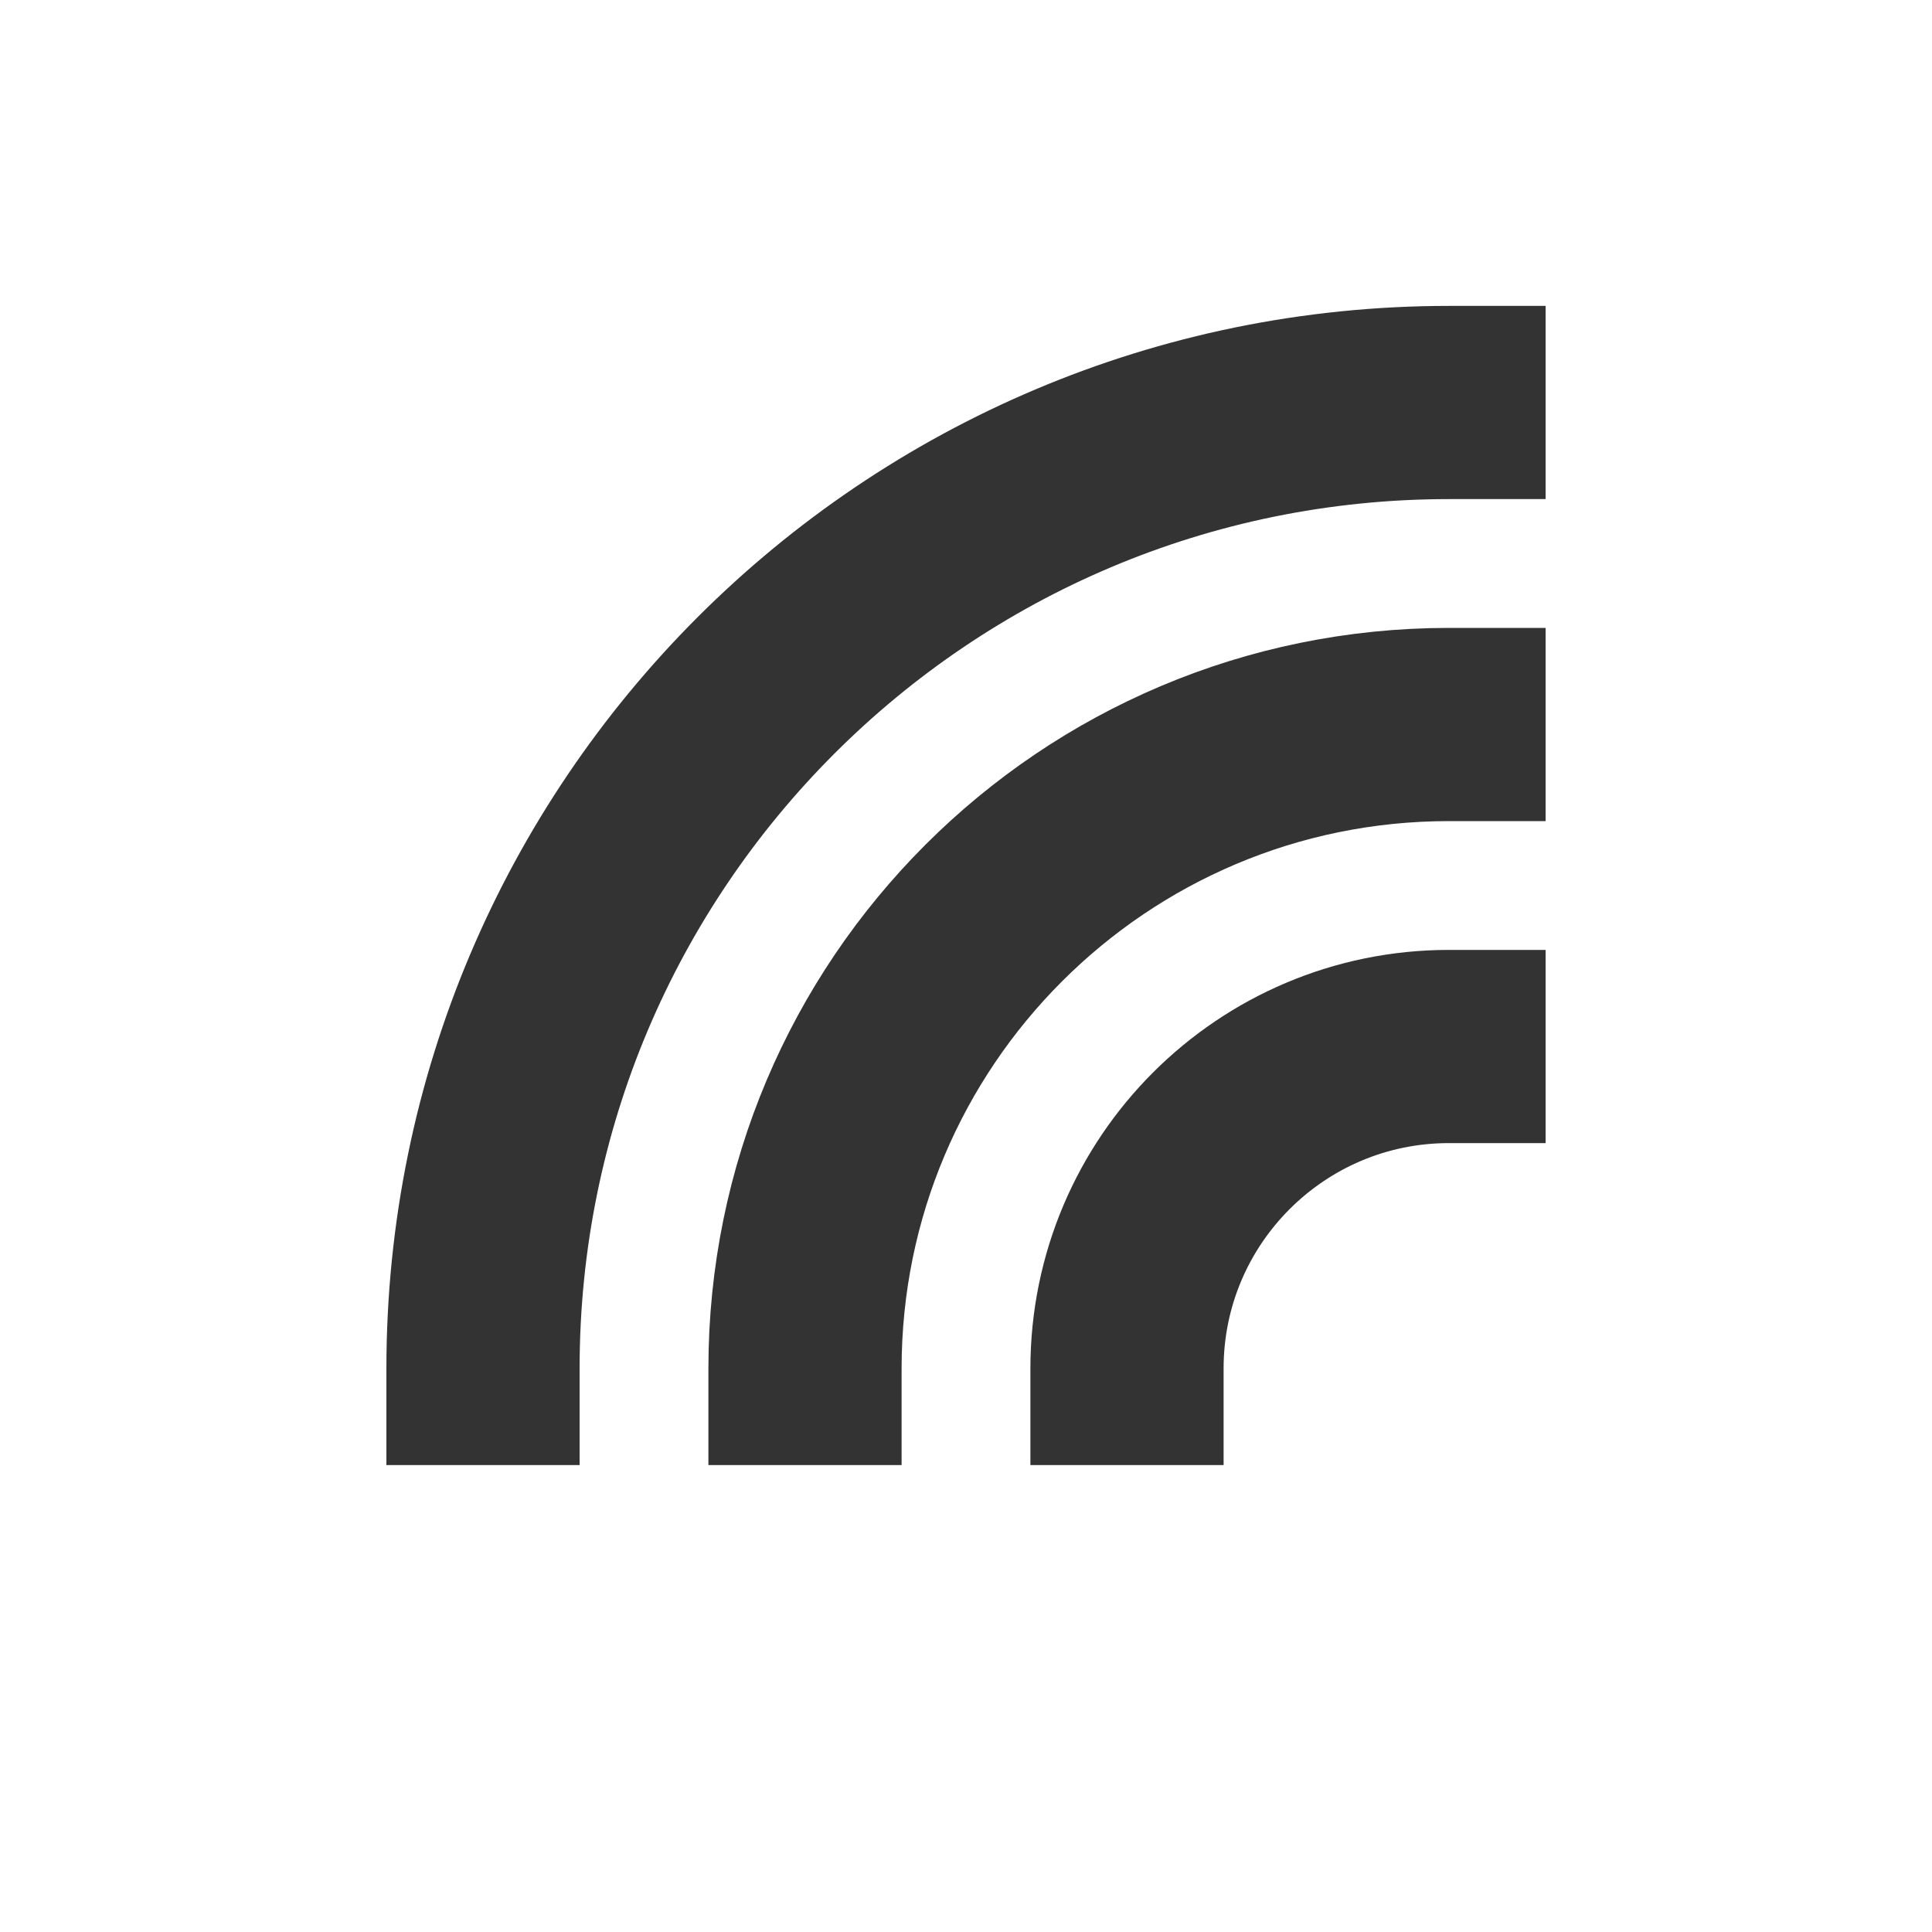 <svg role="img" xmlns="http://www.w3.org/2000/svg" width="40px" height="40px" viewBox="0 0 24 24" aria-labelledby="signalAltIconTitle signalAltIconDesc" stroke="#333333" stroke-width="2.4" stroke-linecap="square" stroke-linejoin="miter" fill="none" color="#333333"> <title id="signalAltIconTitle">Signal</title> <desc id="signalAltIconDesc">Icon of signal waves</desc> <path d="M18 5C11.373 5 6 10.373 6 17M18 9C13.582 9 10 12.582 10 17M18 13C15.791 13 14 14.791 14 17"/> </svg>